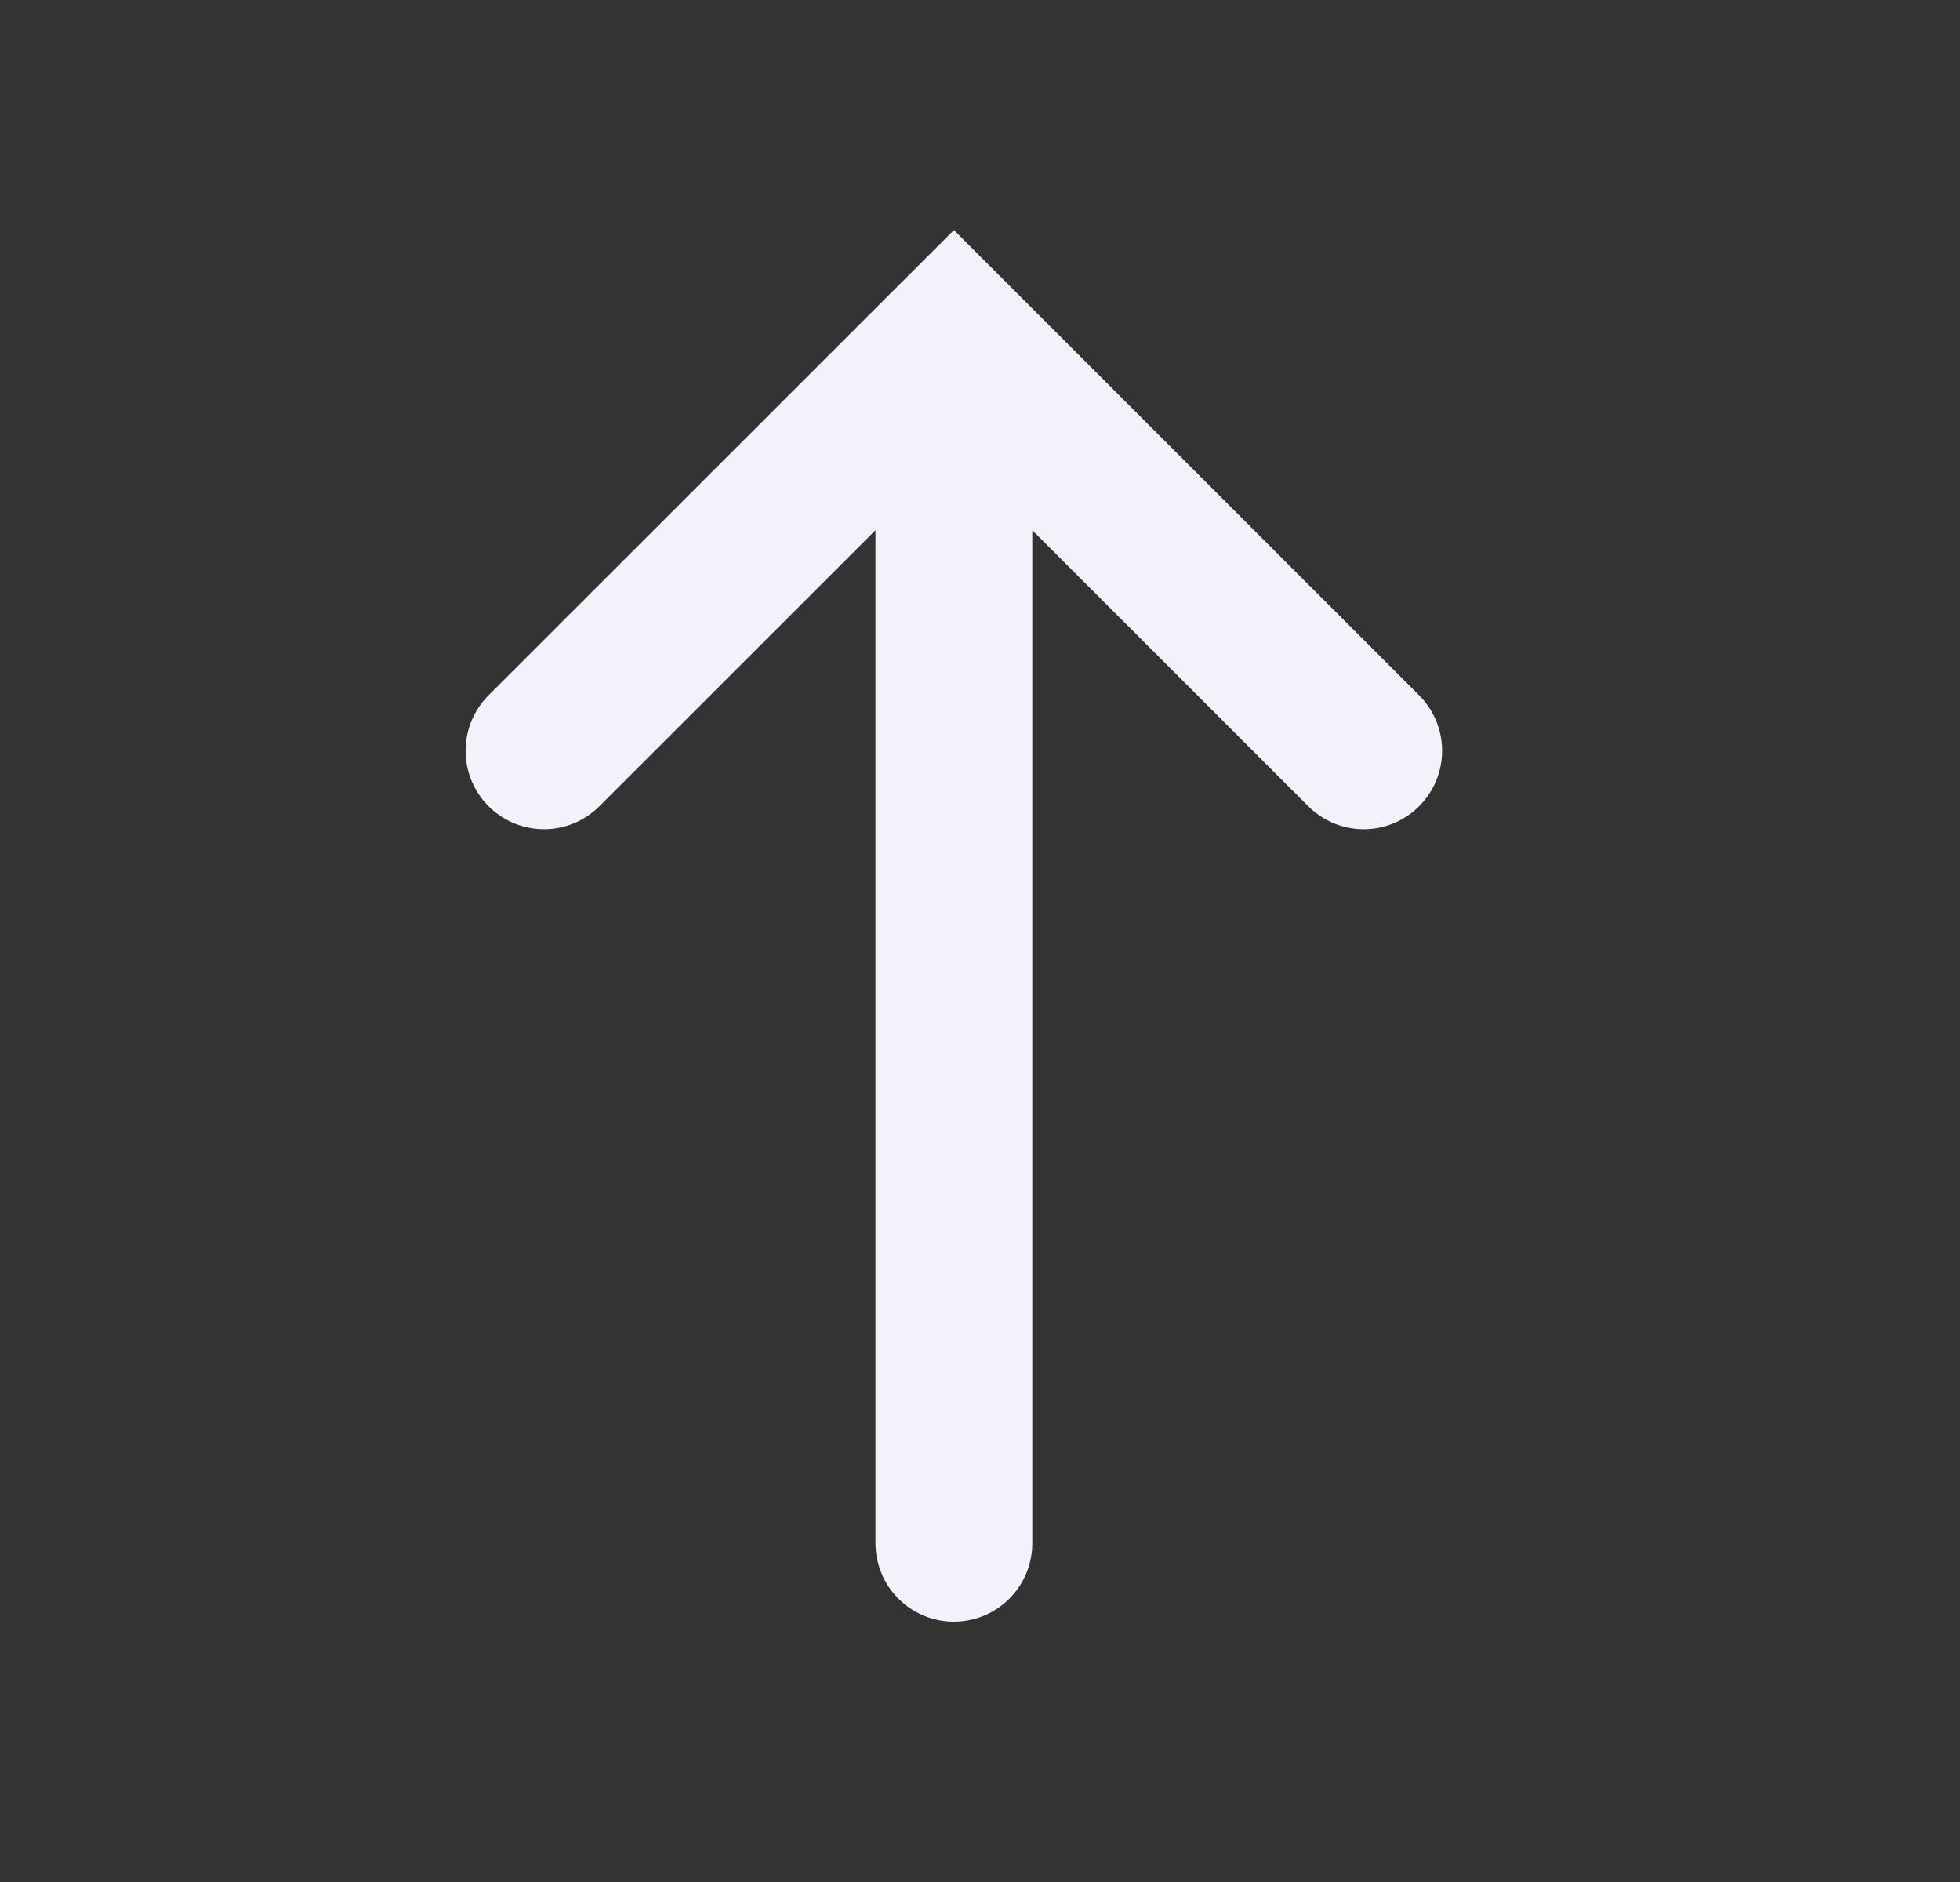 <svg width="25" height="24" viewBox="0 0 25 24" fill="none" xmlns="http://www.w3.org/2000/svg">
<rect x="0" y="0" width="25" height="24" fill="#333333" stroke="none"/>
<path d="M6.939 9.574L12.167 4.348L17.394 9.574M12.167 19.68V4.697" stroke="#F2F2FA" stroke-width="2" stroke-miterlimit="10" stroke-linecap="round"/>
</svg>
